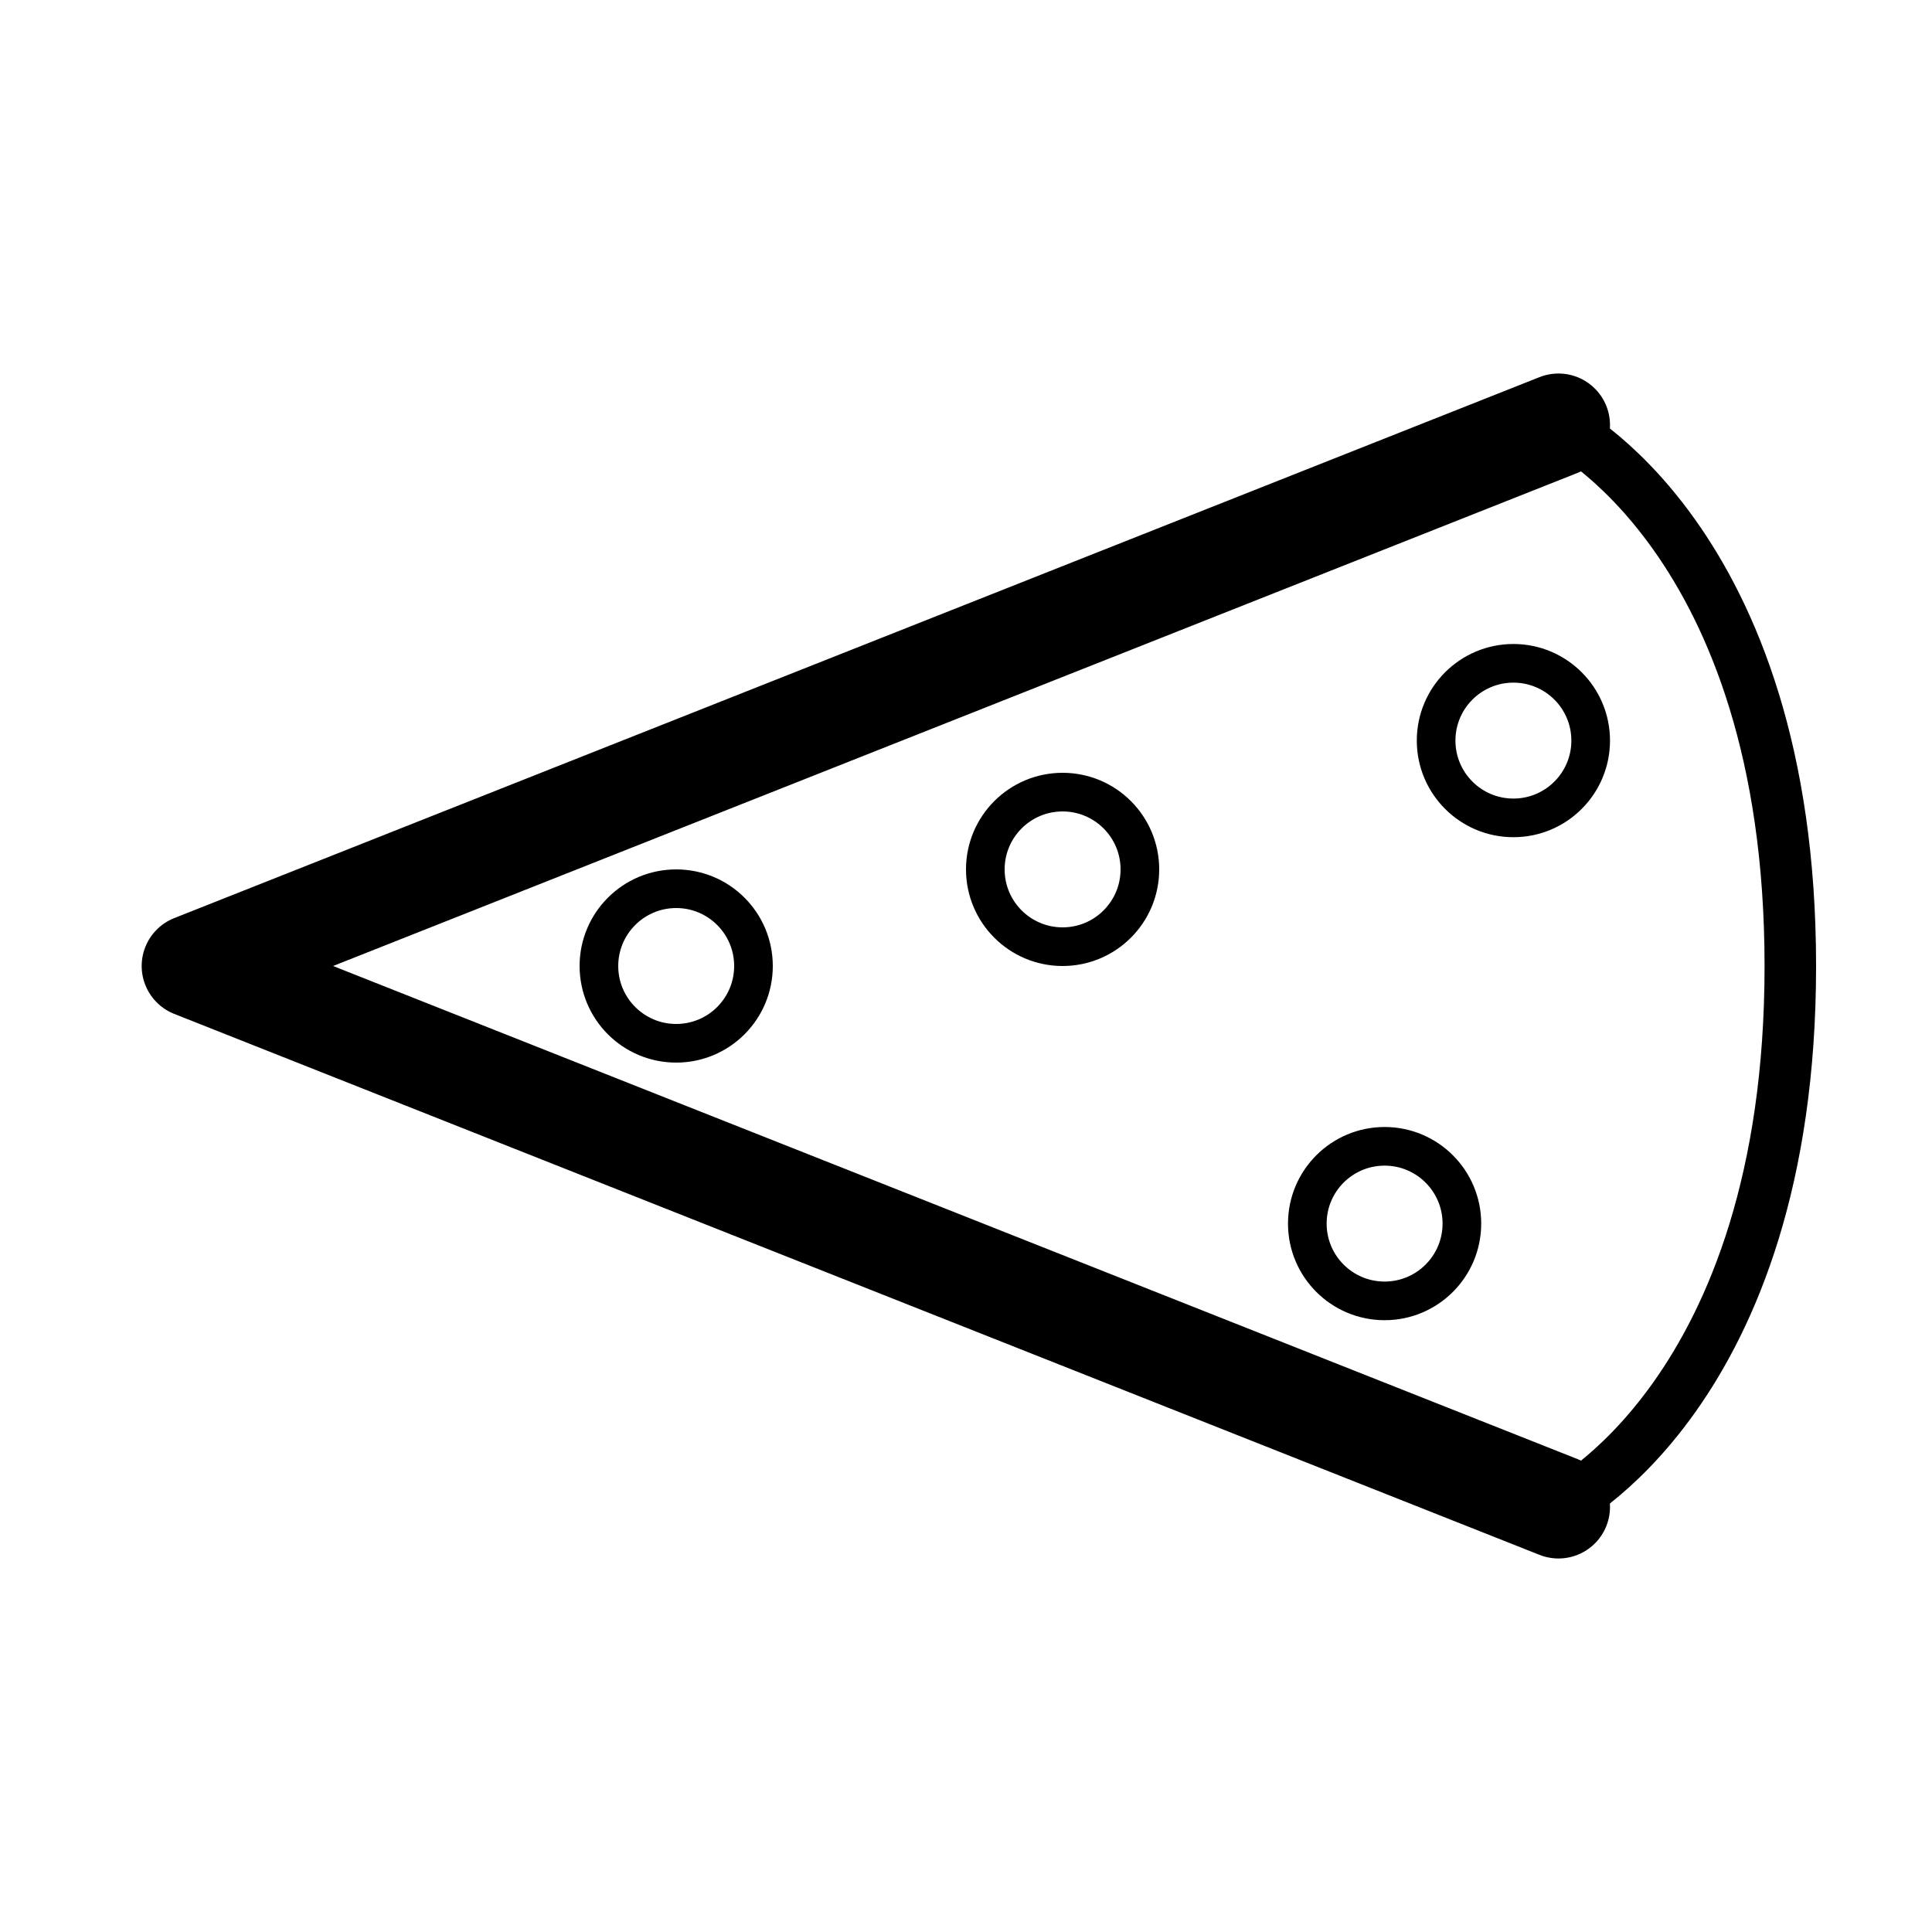 <?xml version="1.0" encoding="UTF-8" standalone="no"?>
<!-- Created with Inkscape (http://www.inkscape.org/) -->

<svg
   width="300"
   height="300"
   viewBox="0 0 300 300"
   version="1.1"
   id="svg1"
   inkscape:version="1.3.2 (091e20e, 2023-11-25, custom)"
   sodipodi:docname="pizza.svg"
   xmlns:inkscape="http://www.inkscape.org/namespaces/inkscape"
   xmlns:sodipodi="http://sodipodi.sourceforge.net/DTD/sodipodi-0.dtd"
   xmlns="http://www.w3.org/2000/svg"
   xmlns:svg="http://www.w3.org/2000/svg">
  <sodipodi:namedview
     id="namedview1"
     pagecolor="#ffffff"
     bordercolor="#000000"
     borderopacity="0.25"
     inkscape:showpageshadow="2"
     inkscape:pageopacity="0.0"
     inkscape:pagecheckerboard="0"
     inkscape:deskcolor="#d1d1d1"
     inkscape:document-units="px"
     inkscape:zoom="1"
     inkscape:cx="150"
     inkscape:cy="150.5"
     inkscape:window-width="1366"
     inkscape:window-height="705"
     inkscape:window-x="-8"
     inkscape:window-y="-8"
     inkscape:window-maximized="1"
     inkscape:current-layer="layer1" />
  <defs
     id="defs1" />
  <g
     inkscape:label="Layer 1"
     inkscape:groupmode="layer"
     id="layer1">
    <path
       style="fill:none;stroke:#000000;stroke-width:16;stroke-linecap:round;stroke-linejoin:round;stroke-dasharray:none"
       d="M 242,66 30,150 242,234"
       id="path1"
       sodipodi:nodetypes="ccc" />
    <path
       style="fill:none;stroke:#000000;stroke-width:8;stroke-linecap:round;stroke-linejoin:round;stroke-dasharray:none"
       d="m 242,66 c 0,0 36,17.485 36,84 0,66.515 -36,84 -36,84"
       id="path2"
       sodipodi:nodetypes="czc" />
    <circle
       style="fill:none;stroke:#000000;stroke-width:6;stroke-linecap:round;stroke-linejoin:round;stroke-dasharray:none"
       id="path3"
       cx="235"
       cy="115"
       r="12" />
    <circle
       style="fill:none;stroke:#000000;stroke-width:6;stroke-linecap:round;stroke-linejoin:round;stroke-dasharray:none"
       id="circle3"
       cx="215"
       cy="190"
       r="12" />
    <circle
       style="fill:none;stroke:#000000;stroke-width:6;stroke-linecap:round;stroke-linejoin:round;stroke-dasharray:none"
       id="circle4"
       cx="165"
       cy="135"
       r="12" />
    <circle
       style="fill:none;stroke:#000000;stroke-width:6;stroke-linecap:round;stroke-linejoin:round;stroke-dasharray:none"
       id="circle5"
       cx="105"
       cy="150"
       r="12" />
  </g>
</svg>
